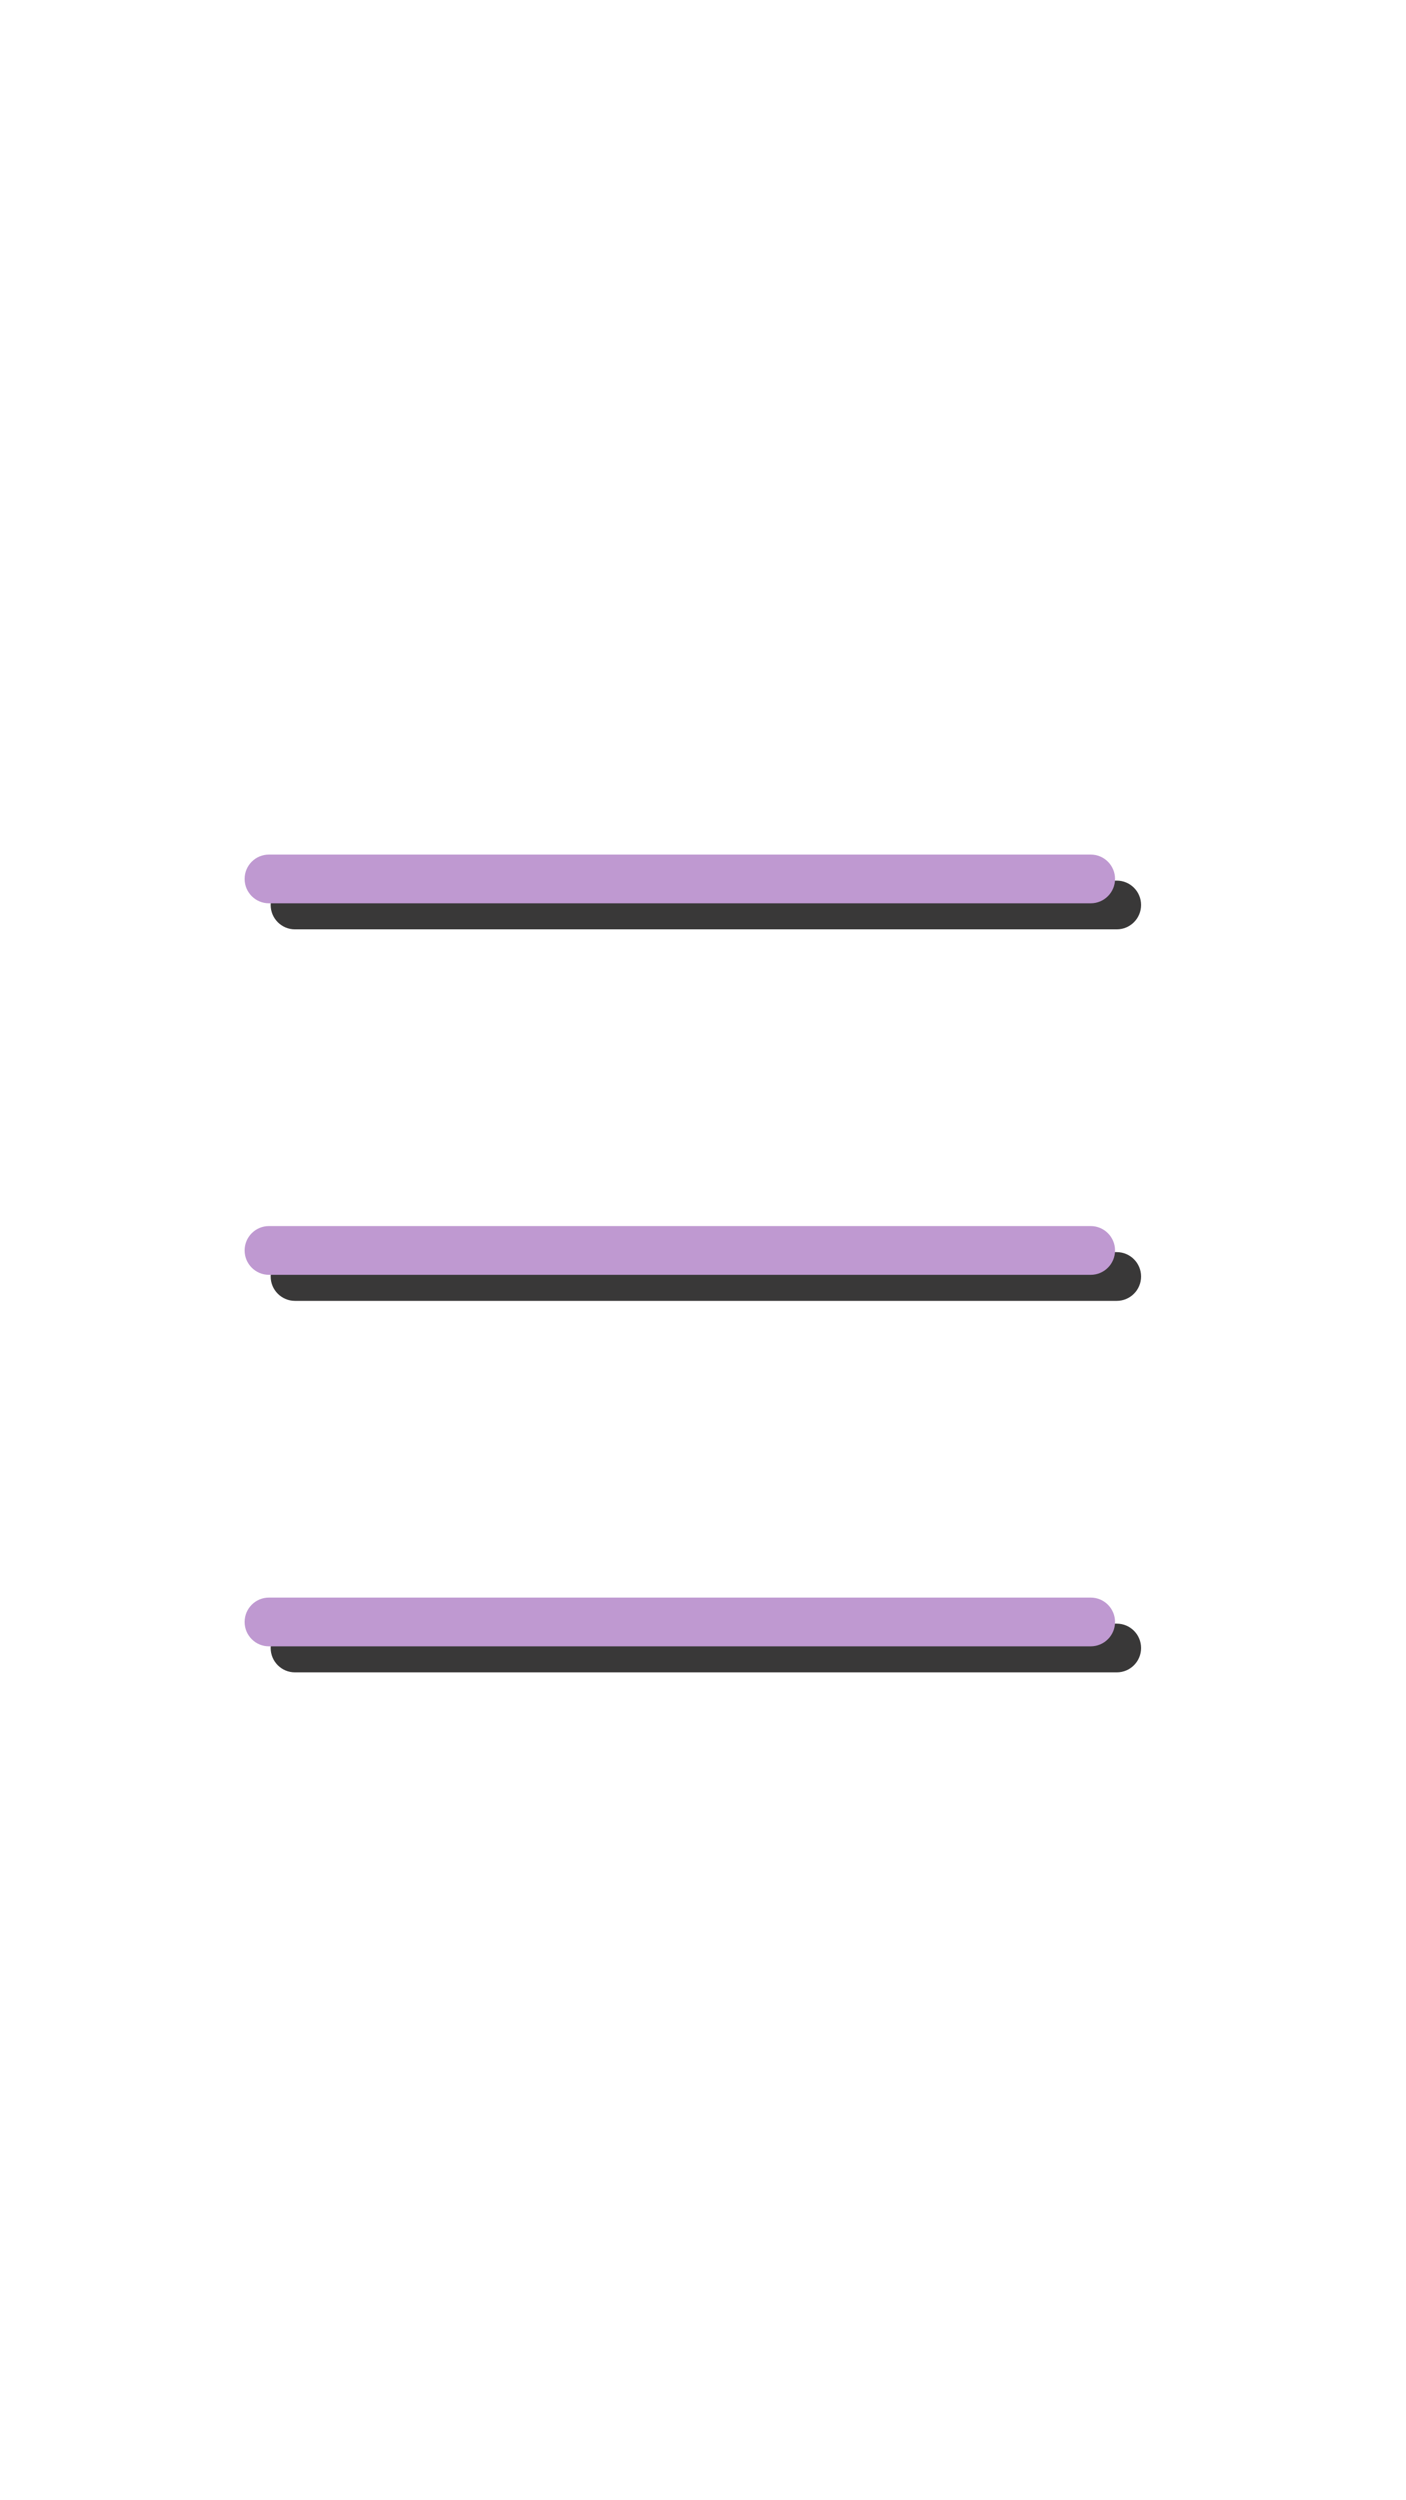 <svg xmlns="http://www.w3.org/2000/svg" xmlns:xlink="http://www.w3.org/1999/xlink" width="1080" zoomAndPan="magnify" viewBox="0 0 810 1440" height="1920" preserveAspectRatio="xMidYMid meet" version="1.0"><defs><clipPath id="id1"><path d="M 155.738 935 L 657.488 935 L 657.488 963.188 L 155.738 963.188 Z M 155.738 935 " clip-rule="nonzero"/></clipPath><clipPath id="id2"><path d="M 155.738 721 L 657.488 721 L 657.488 750 L 155.738 750 Z M 155.738 721 " clip-rule="nonzero"/></clipPath><clipPath id="id3"><path d="M 155.738 507.188 L 657.488 507.188 L 657.488 536 L 155.738 536 Z M 155.738 507.188 " clip-rule="nonzero"/></clipPath><clipPath id="id4"><path d="M 140.738 920 L 642.488 920 L 642.488 948.188 L 140.738 948.188 Z M 140.738 920 " clip-rule="nonzero"/></clipPath><clipPath id="id5"><path d="M 140.738 706 L 642.488 706 L 642.488 735 L 140.738 735 Z M 140.738 706 " clip-rule="nonzero"/></clipPath><clipPath id="id6"><path d="M 140.738 492.188 L 642.488 492.188 L 642.488 521 L 140.738 521 Z M 140.738 492.188 " clip-rule="nonzero"/></clipPath></defs><g clip-path="url(#id1)"><path fill="rgb(22.35%, 21.959%, 21.959%)" d="M 643.355 963.195 L 169.945 963.195 C 162.199 963.195 155.926 956.918 155.926 949.16 C 155.926 941.398 162.199 935.117 169.945 935.117 L 643.355 935.117 C 651.105 935.117 657.379 941.398 657.379 949.16 C 657.379 956.918 651.105 963.195 643.355 963.195 " fill-opacity="1" fill-rule="nonzero"/></g><g clip-path="url(#id2)"><path fill="rgb(22.35%, 21.959%, 21.959%)" d="M 643.355 749.23 L 169.945 749.23 C 162.199 749.23 155.926 742.945 155.926 735.188 C 155.926 727.43 162.199 721.145 169.945 721.145 L 643.355 721.145 C 651.105 721.145 657.379 727.43 657.379 735.188 C 657.379 742.945 651.105 749.23 643.355 749.23 " fill-opacity="1" fill-rule="nonzero"/></g><g clip-path="url(#id3)"><path fill="rgb(22.35%, 21.959%, 21.959%)" d="M 643.355 535.258 L 169.945 535.258 C 162.199 535.258 155.926 528.977 155.926 521.215 C 155.926 513.453 162.199 507.18 169.945 507.18 L 643.355 507.18 C 651.105 507.18 657.379 513.453 657.379 521.215 C 657.379 528.977 651.105 535.258 643.355 535.258 " fill-opacity="1" fill-rule="nonzero"/></g><g clip-path="url(#id4)"><path fill="rgb(74.899%, 59.999%, 81.96%)" d="M 628.355 948.195 L 154.945 948.195 C 147.199 948.195 140.926 941.918 140.926 934.16 C 140.926 926.398 147.199 920.117 154.945 920.117 L 628.355 920.117 C 636.105 920.117 642.379 926.398 642.379 934.16 C 642.379 941.918 636.105 948.195 628.355 948.195 " fill-opacity="1" fill-rule="nonzero"/></g><g clip-path="url(#id5)"><path fill="rgb(74.899%, 59.999%, 81.96%)" d="M 628.355 734.23 L 154.945 734.23 C 147.199 734.23 140.926 727.945 140.926 720.188 C 140.926 712.43 147.199 706.145 154.945 706.145 L 628.355 706.145 C 636.105 706.145 642.379 712.43 642.379 720.188 C 642.379 727.945 636.105 734.23 628.355 734.23 " fill-opacity="1" fill-rule="nonzero"/></g><g clip-path="url(#id6)"><path fill="rgb(74.899%, 59.999%, 81.96%)" d="M 628.355 520.258 L 154.945 520.258 C 147.199 520.258 140.926 513.977 140.926 506.215 C 140.926 498.453 147.199 492.18 154.945 492.18 L 628.355 492.18 C 636.105 492.18 642.379 498.453 642.379 506.215 C 642.379 513.977 636.105 520.258 628.355 520.258 " fill-opacity="1" fill-rule="nonzero"/></g></svg>